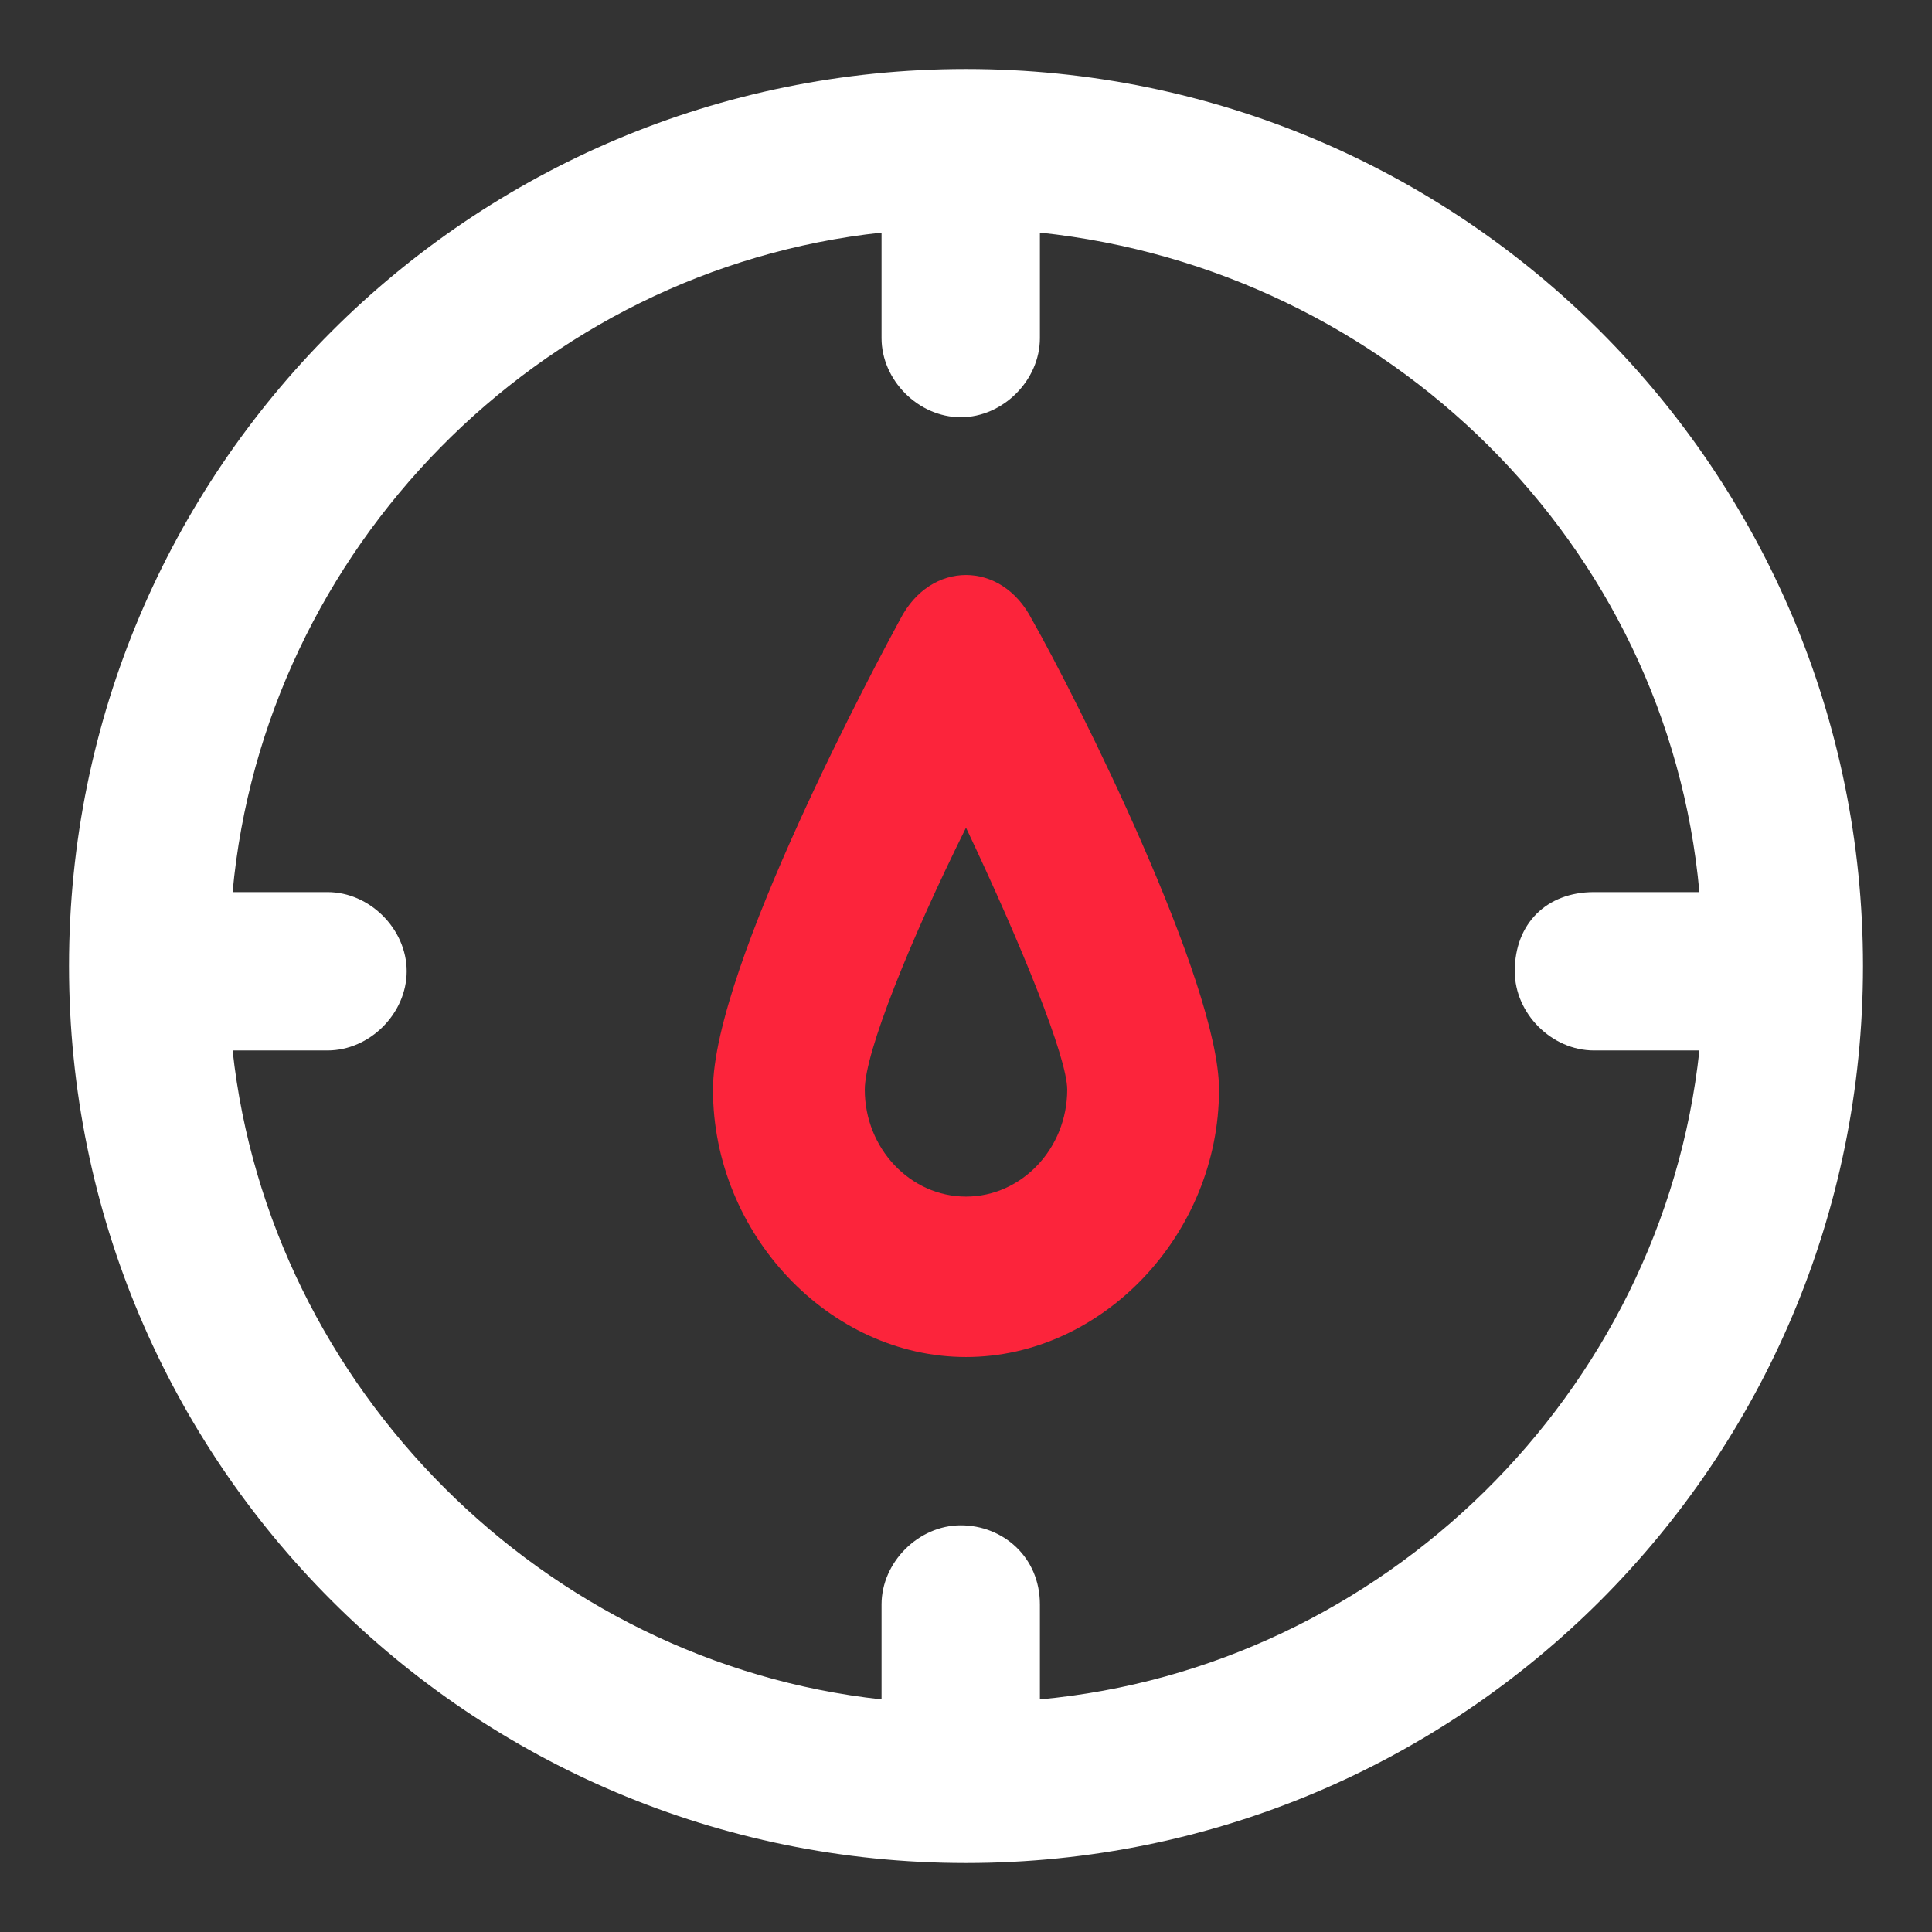 <?xml version="1.0" encoding="UTF-8"?>
<svg width="28px" height="28px" viewBox="0 0 28 28" version="1.1" xmlns="http://www.w3.org/2000/svg" xmlns:xlink="http://www.w3.org/1999/xlink">
    <rect x="0" y="0" width="28" height="28" fill="#333333" stroke="none"/>
    <title>icon/投注记录</title>
    <g id="icon/投注记录" stroke="none" stroke-width="1" fill="none" fill-rule="evenodd">
        <rect id="矩形" x="0" y="0" width="28" height="28"></rect>
        <path d="M14,1 C21.188,1 27,6.812 27,14 C27,21.188 21.188,27 14,27 C6.812,27 1,21.188 1,14 C1,6.812 6.812,1 14,1 Z M15.071,3.371 L15.071,4.9 C15.071,5.512 14.535,6.047 13.924,6.047 C13.312,6.047 12.776,5.512 12.776,4.9 L12.776,3.371 C7.806,3.906 3.829,7.959 3.371,12.929 L4.747,12.929 C5.359,12.929 5.894,13.465 5.894,14.076 C5.894,14.688 5.359,15.224 4.747,15.224 L3.371,15.224 C3.906,20.118 7.882,24.094 12.776,24.629 L12.776,23.253 C12.776,22.641 13.312,22.106 13.924,22.106 C14.535,22.106 15.071,22.565 15.071,23.253 L15.071,24.629 C20.041,24.171 24.094,20.194 24.629,15.224 L23.1,15.224 C22.488,15.224 21.953,14.688 21.953,14.076 C21.953,13.388 22.412,12.929 23.1,12.929 L24.629,12.929 C24.171,7.882 20.118,3.906 15.071,3.371 Z" id="形状结合" fill="#FFFFFF" fill-rule="nonzero"></path>
        <path d="M13.047,8.973 C12.753,9.515 10.333,14.01 10.333,15.792 C10.333,17.884 12.02,19.667 14,19.667 C15.98,19.667 17.667,17.884 17.667,15.792 C17.667,14.242 15.613,10.135 14.953,8.973 C14.513,8.12 13.487,8.12 13.047,8.973 Z M14,17.342 C13.193,17.342 12.533,16.644 12.533,15.792 C12.533,15.25 13.193,13.622 14,11.995 C14.807,13.7 15.467,15.327 15.467,15.792 C15.467,16.644 14.807,17.342 14,17.342 Z" id="形状" fill="#FC243B" fill-rule="nonzero"></path>
    </g>
</svg>